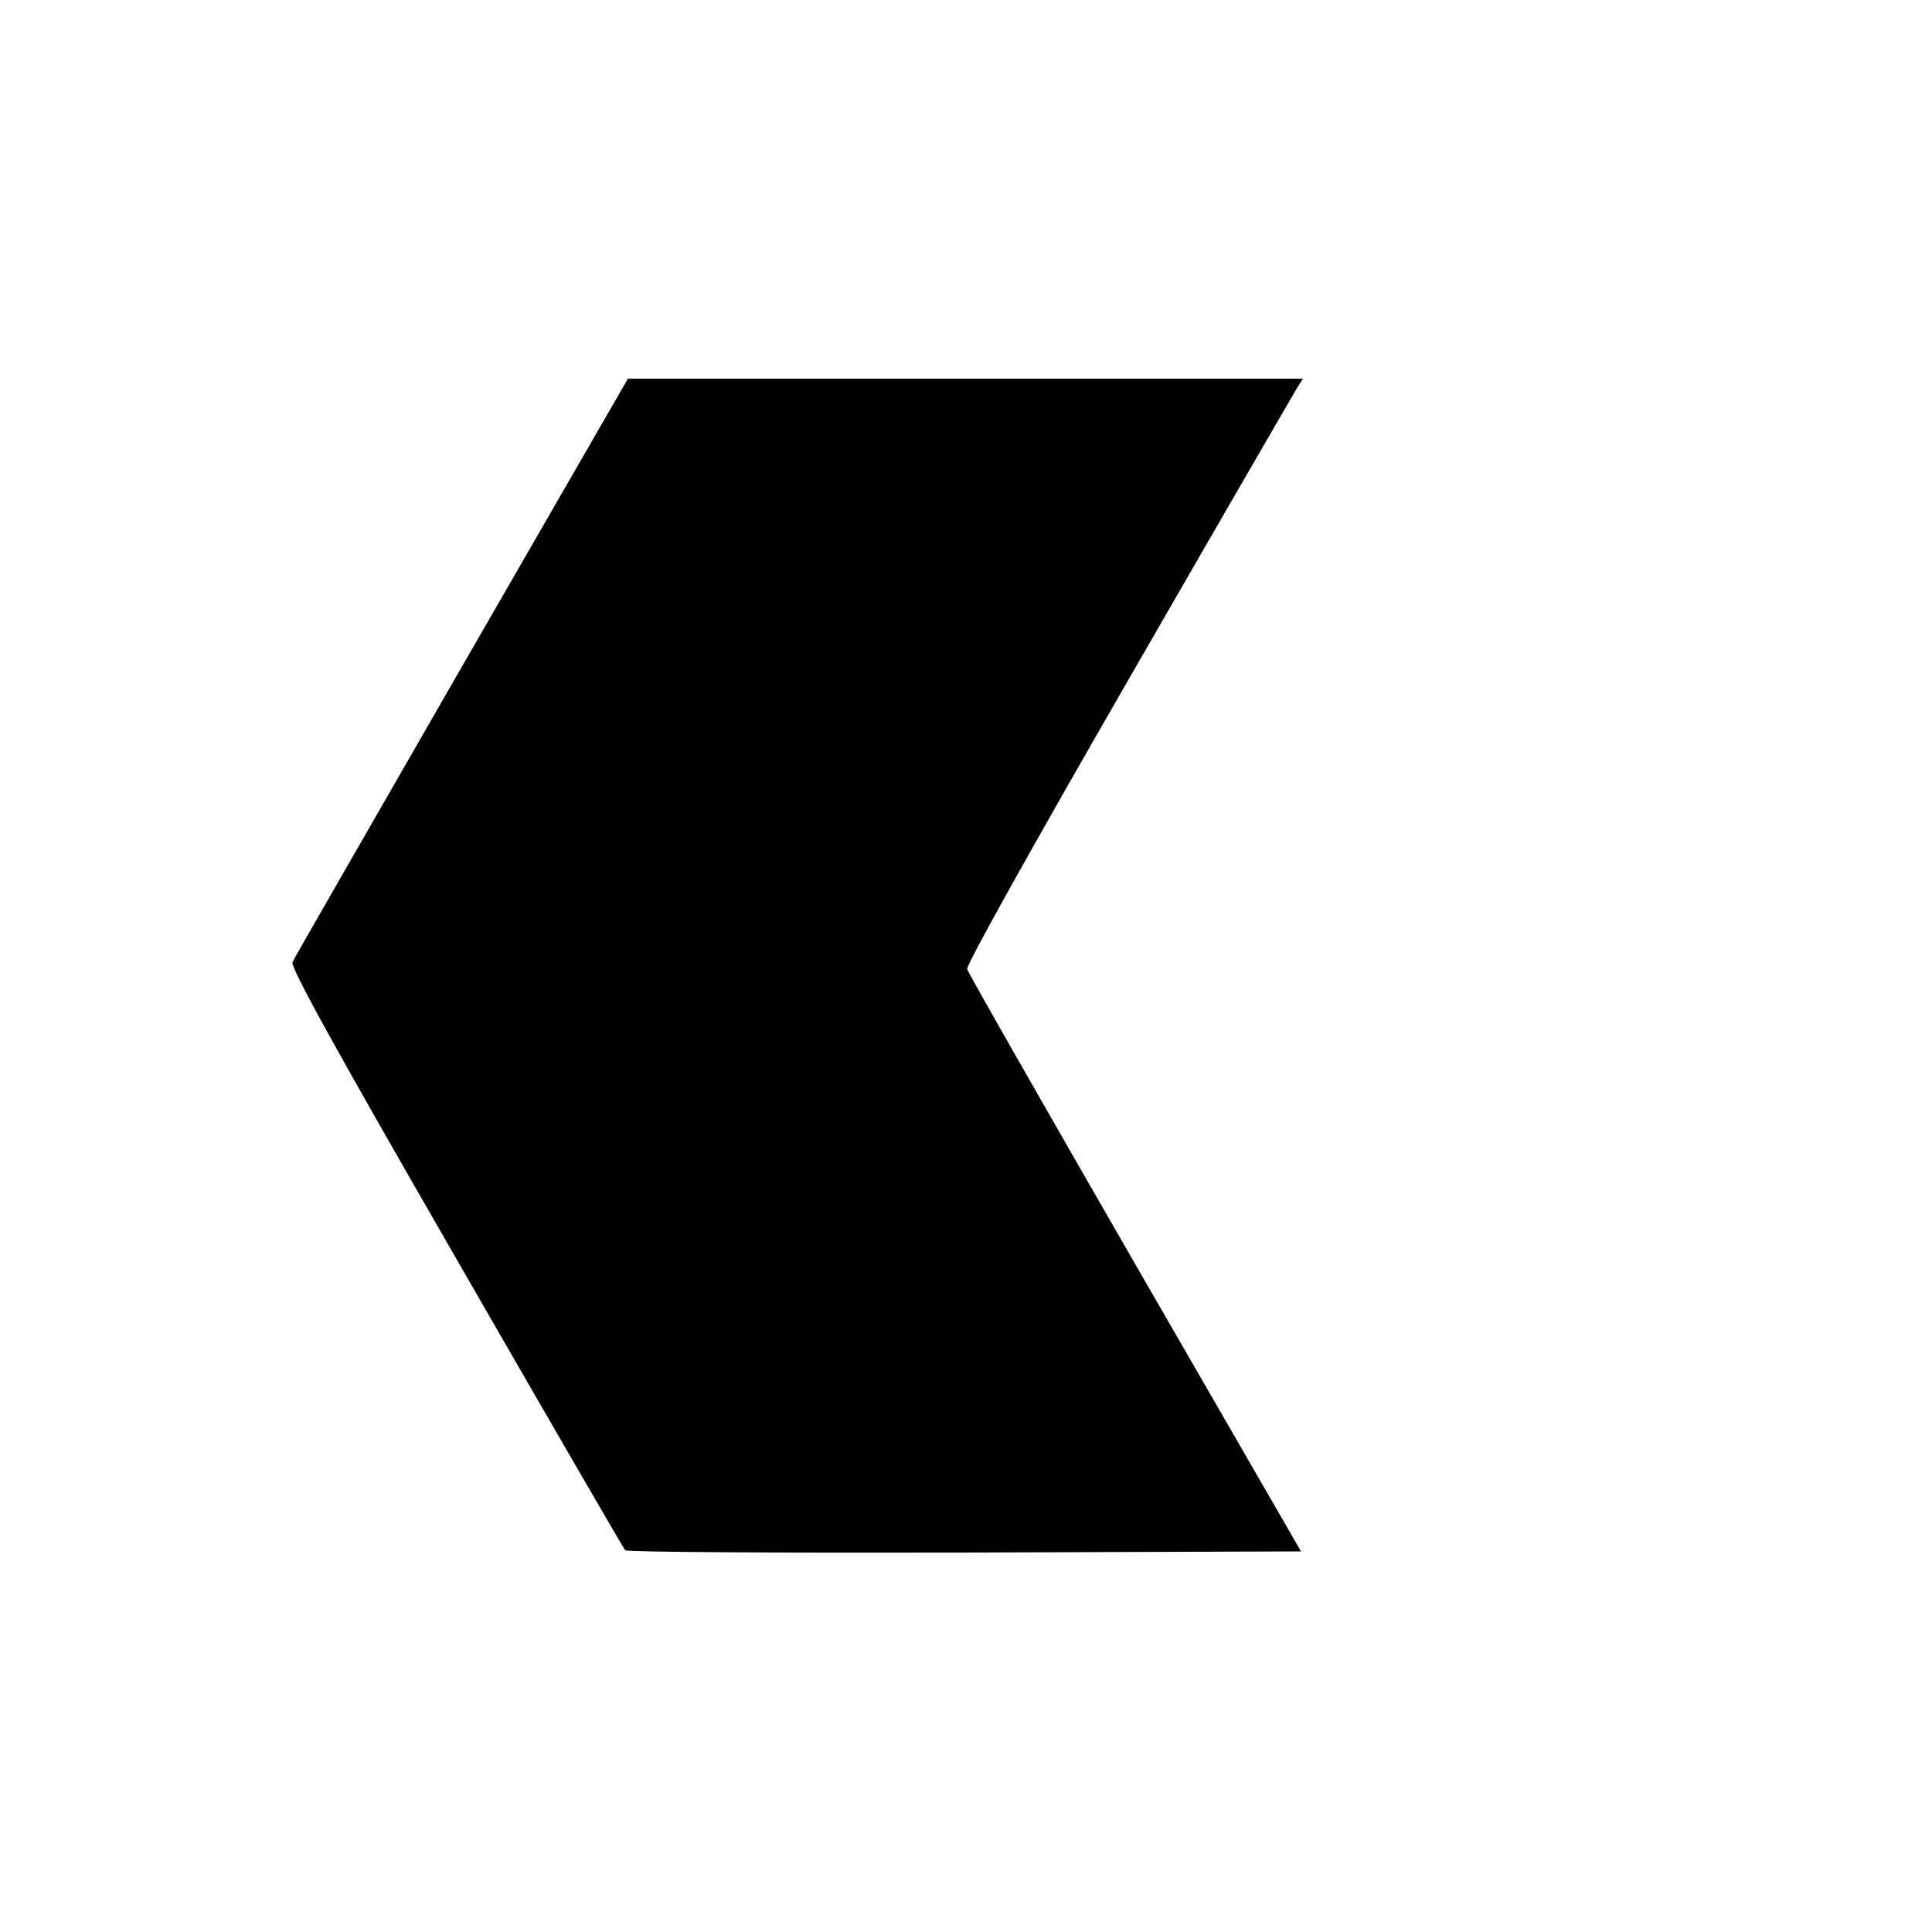 <?xml version="1.0" standalone="no"?>
<!DOCTYPE svg PUBLIC "-//W3C//DTD SVG 20010904//EN"
 "http://www.w3.org/TR/2001/REC-SVG-20010904/DTD/svg10.dtd">
<svg version="1.0" xmlns="http://www.w3.org/2000/svg"
 width="500pt" height="500pt" viewBox="0 0 500 500"
 preserveAspectRatio="xMidYMid meet">

<g transform="translate(0,500) scale(0.1,-0.1)"
fill="#000000" stroke="none">
<path d="M1195 3274 c-236 -411 -434 -754 -438 -764 -6 -12 102 -209 423 -766
237 -412 434 -752 438 -756 5 -5 400 -7 879 -6 l870 3 -430 745 c-236 410
-432 753 -434 762 -3 10 168 316 418 750 232 403 429 743 437 756 l14 22 -873
0 -874 0 -430 -746z"/>
</g>
</svg>
